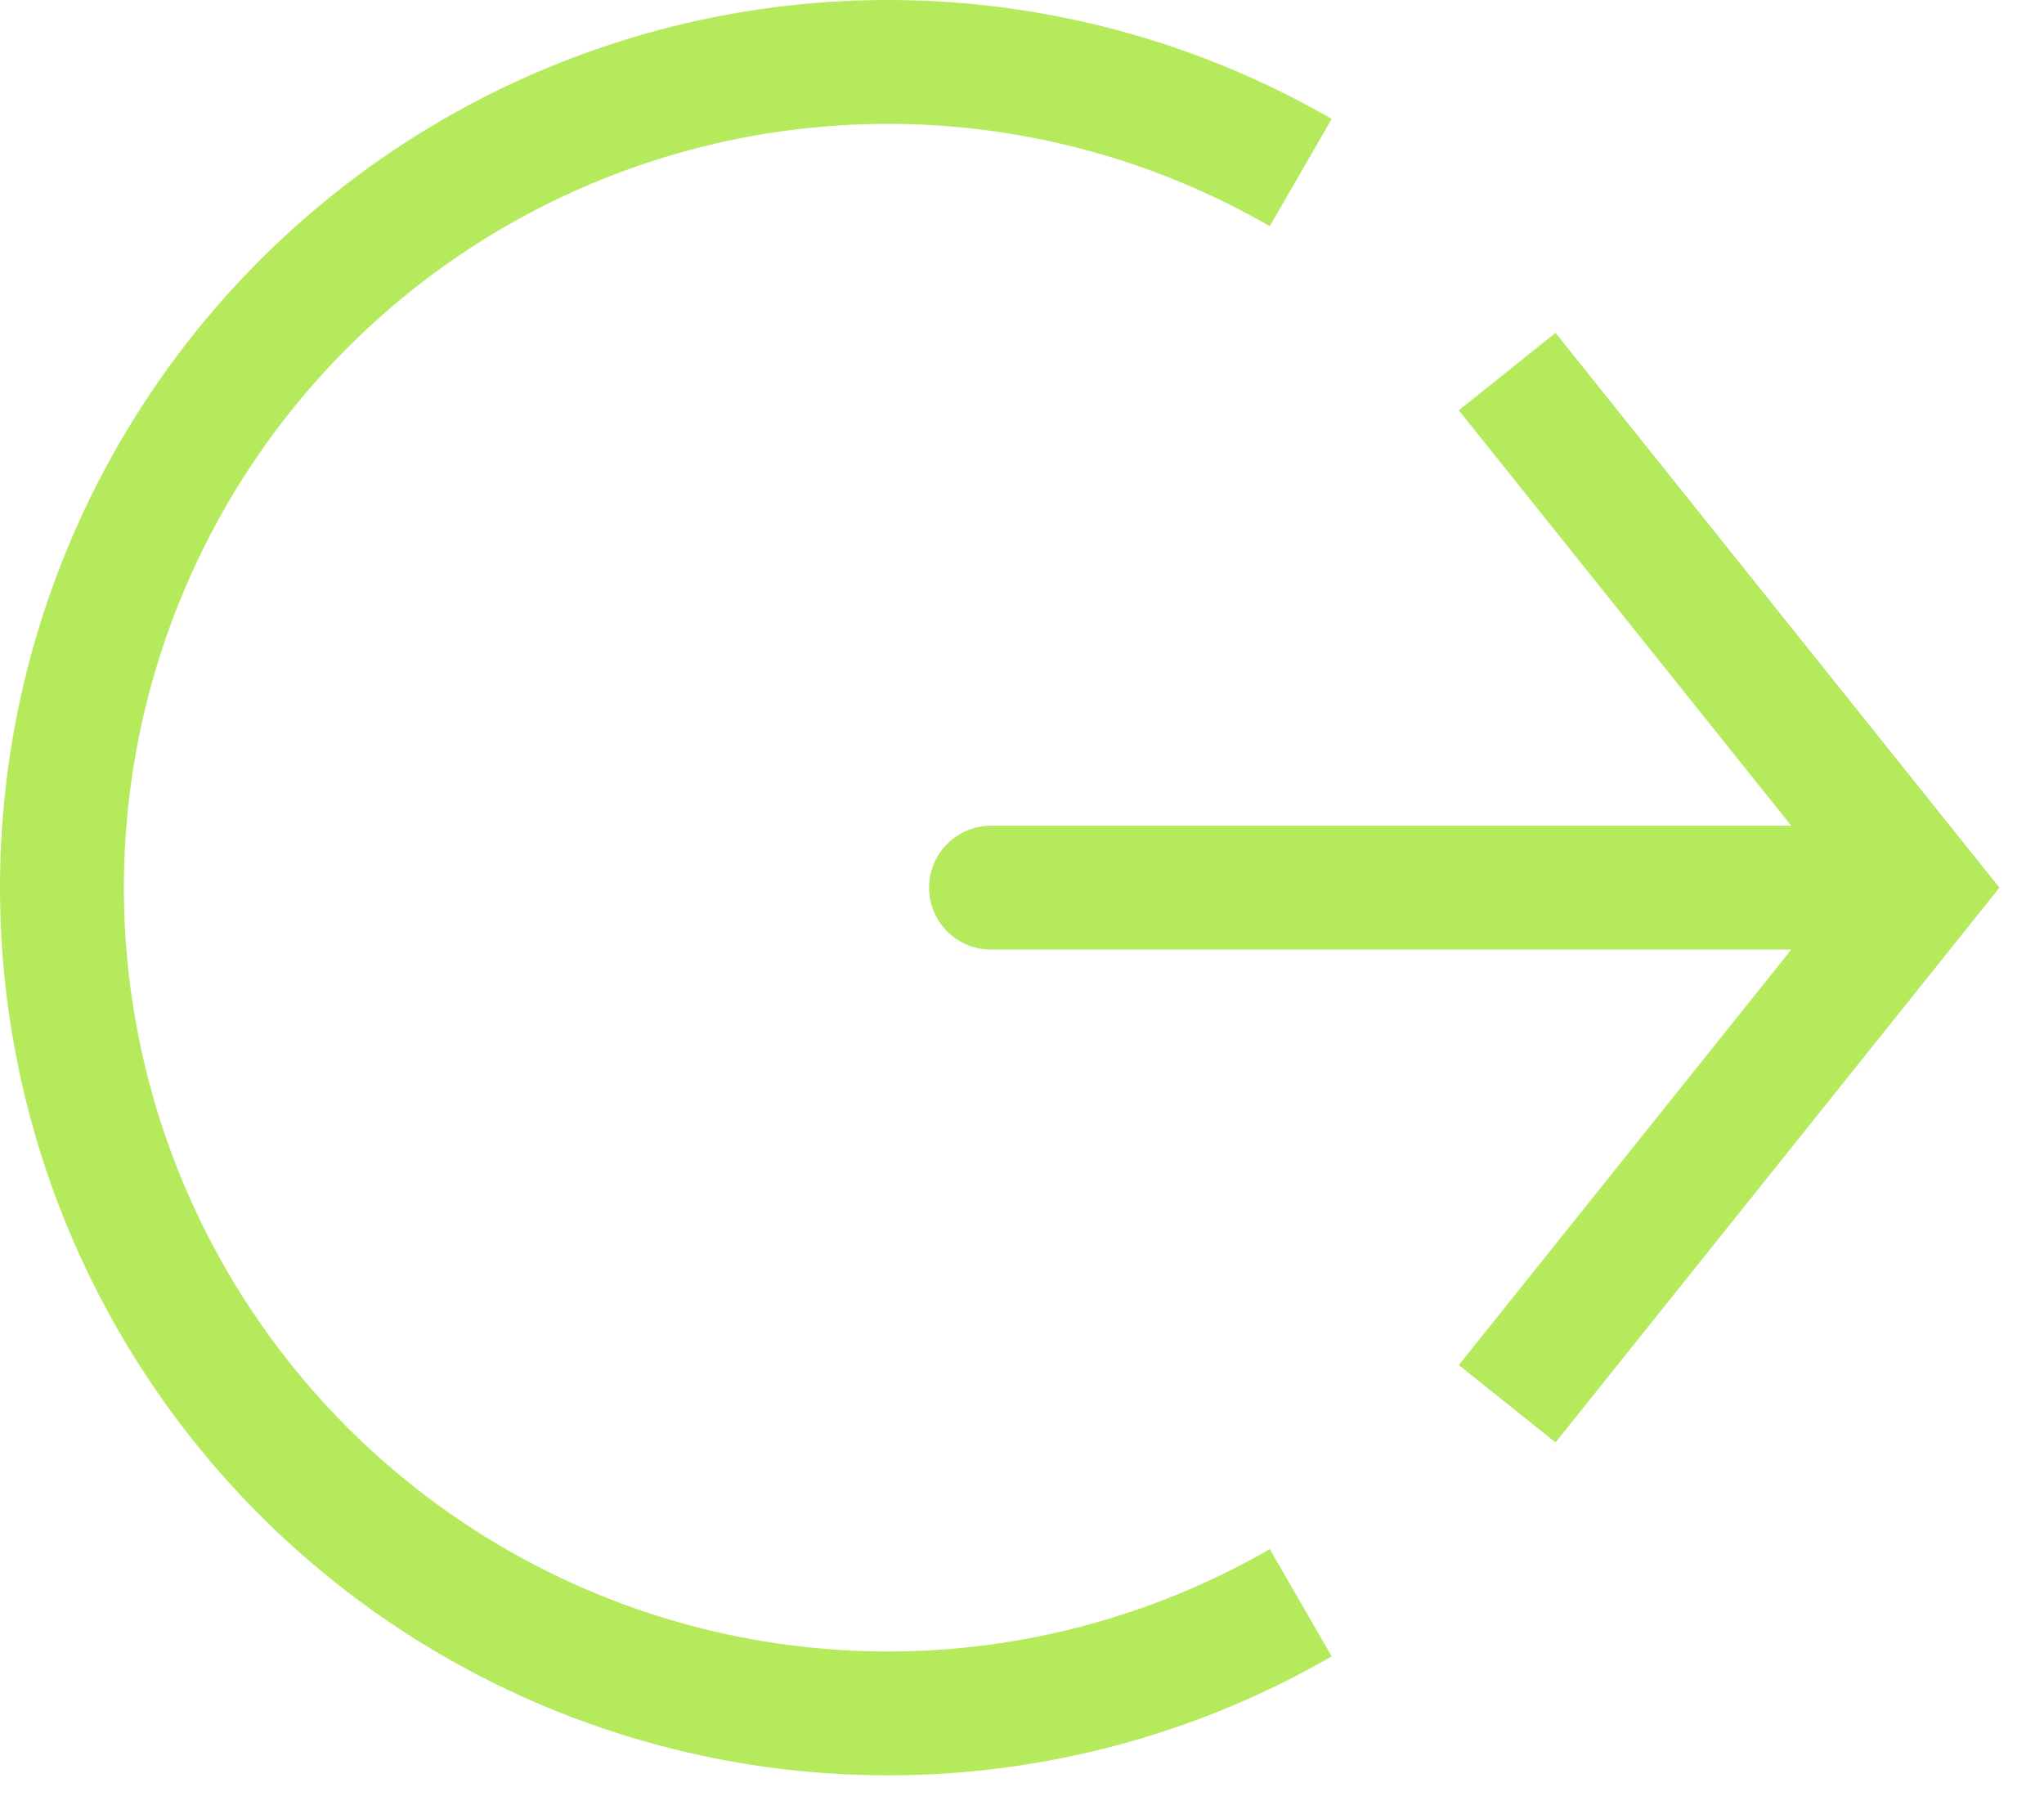 <svg width="33" height="29" viewBox="0 0 33 29" fill="none" xmlns="http://www.w3.org/2000/svg">
<path d="M21 2.786C18.973 1.616 16.674 1 14.333 1C11.993 1 9.694 1.616 7.667 2.786C5.64 3.957 3.957 5.64 2.786 7.667C1.616 9.694 1 11.993 1 14.333C1 16.674 1.616 18.973 2.786 21C3.957 23.027 5.64 24.71 7.667 25.88C9.694 27.05 11.993 27.667 14.333 27.667C16.674 27.667 18.973 27.05 21 25.88" stroke="#B5EA5C" stroke-width="2"/>
<path d="M31 14.333L31.781 14.958L32.281 14.333L31.781 13.709L31 14.333ZM16 13.333C15.448 13.333 15 13.781 15 14.333C15 14.886 15.448 15.333 16 15.333V13.333ZM25.114 23.291L31.781 14.958L30.219 13.709L23.552 22.042L25.114 23.291ZM31.781 13.709L25.114 5.375L23.552 6.625L30.219 14.958L31.781 13.709ZM31 13.333L16 13.333V15.333L31 15.333V13.333Z" fill="#B5EA5C"/>
</svg>

